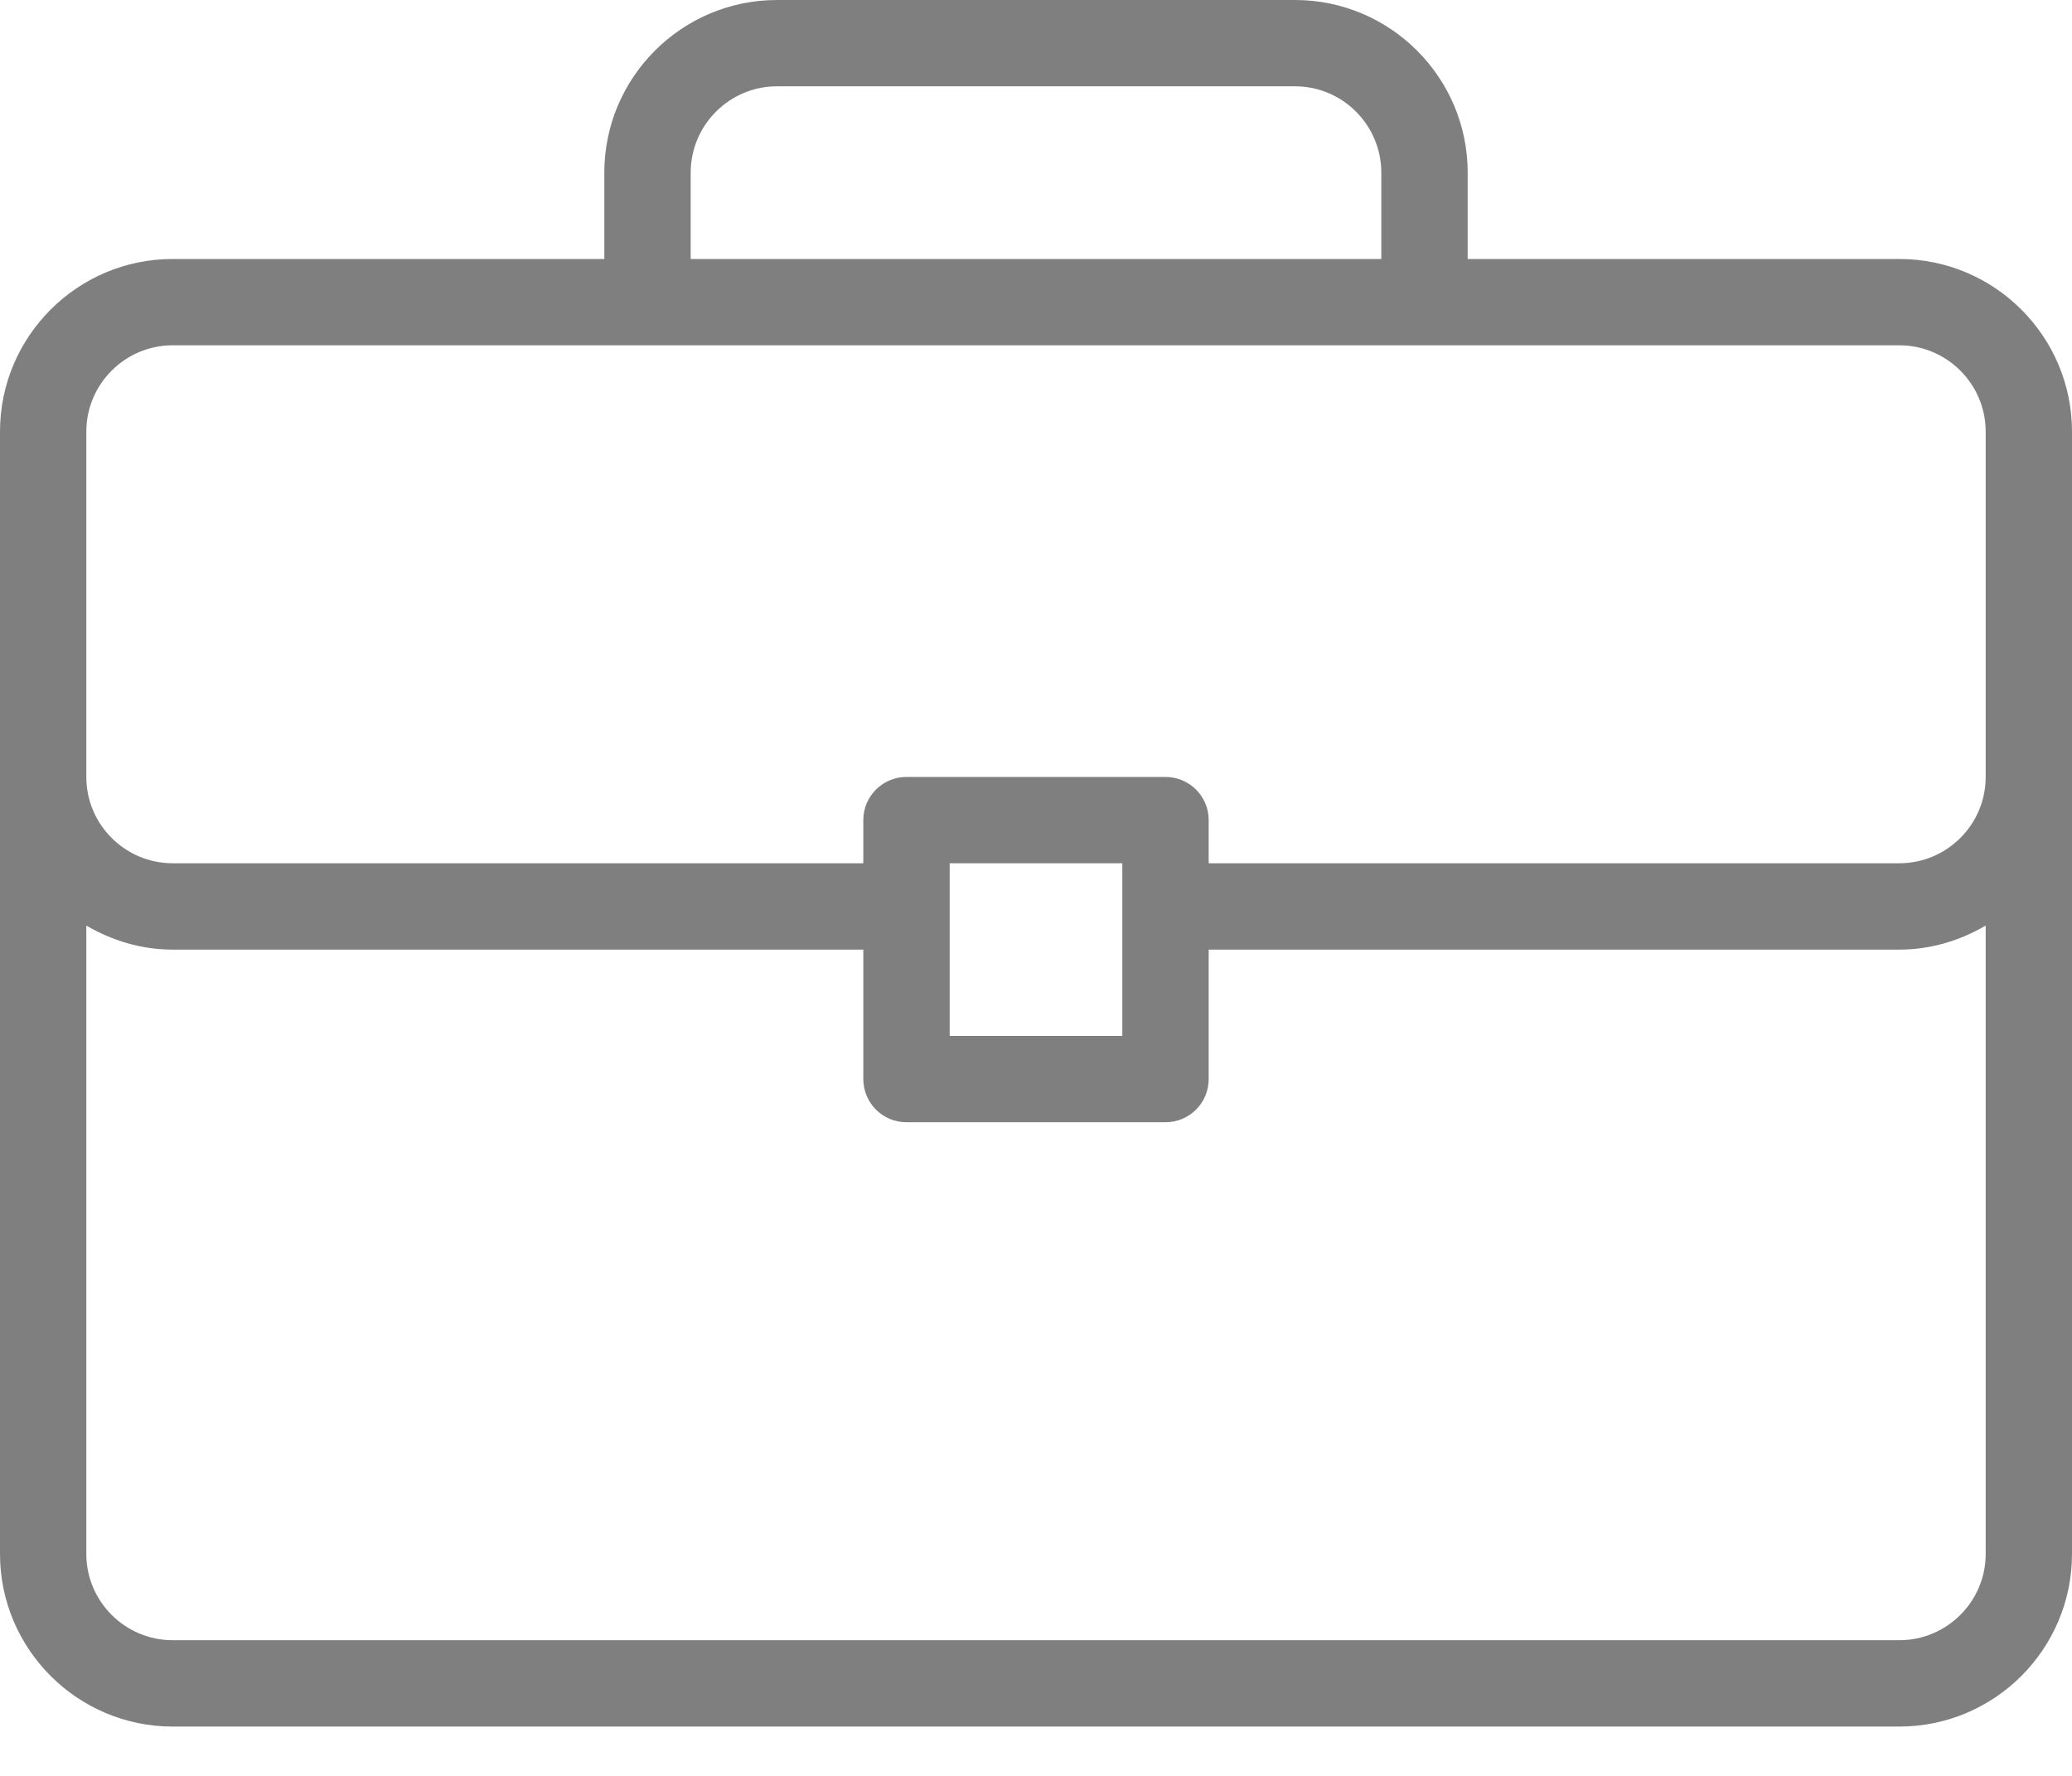 <svg width="35" height="30" viewBox="0 0 35 30" fill="none" 
    xmlns="http://www.w3.org/2000/svg">
    <path d="M32.083 4.375H24.792V2.917C24.792 1.308 23.484 2.50339e-08 21.875 2.50339e-08H13.125C11.516 2.50339e-08 10.208 1.308 10.208 2.917V4.375H2.917C1.308 4.375 0 5.683 0 7.292V26.25C0 27.858 1.308 29.167 2.917 29.167H32.083C33.692 29.167 35 27.859 35 26.25V7.292C35 5.683 33.692 4.375 32.083 4.375ZM11.667 2.917C11.667 2.113 12.321 1.458 13.125 1.458H21.875C22.679 1.458 23.333 2.113 23.333 2.917V4.375H11.667V2.917ZM33.542 26.25C33.542 27.054 32.887 27.708 32.083 27.708H2.917C2.113 27.708 1.458 27.054 1.458 26.25V15.636C1.889 15.887 2.383 16.042 2.917 16.042H14.583V18.229C14.583 18.632 14.909 18.958 15.312 18.958H19.688C20.091 18.958 20.417 18.632 20.417 18.229V16.042H32.083C32.617 16.042 33.111 15.887 33.542 15.636V26.25H33.542ZM16.042 17.5V14.583H18.958V17.5H16.042ZM33.542 13.125C33.542 13.929 32.887 14.583 32.083 14.583H20.417V13.854C20.417 13.451 20.09 13.125 19.688 13.125H15.312C14.909 13.125 14.583 13.451 14.583 13.854V14.583H2.917C2.113 14.583 1.458 13.929 1.458 13.125V7.292C1.458 6.488 2.113 5.833 2.917 5.833H32.083C32.887 5.833 33.542 6.488 33.542 7.292V13.125Z" fill="black" fill-opacity="0.5"/>
</svg>
